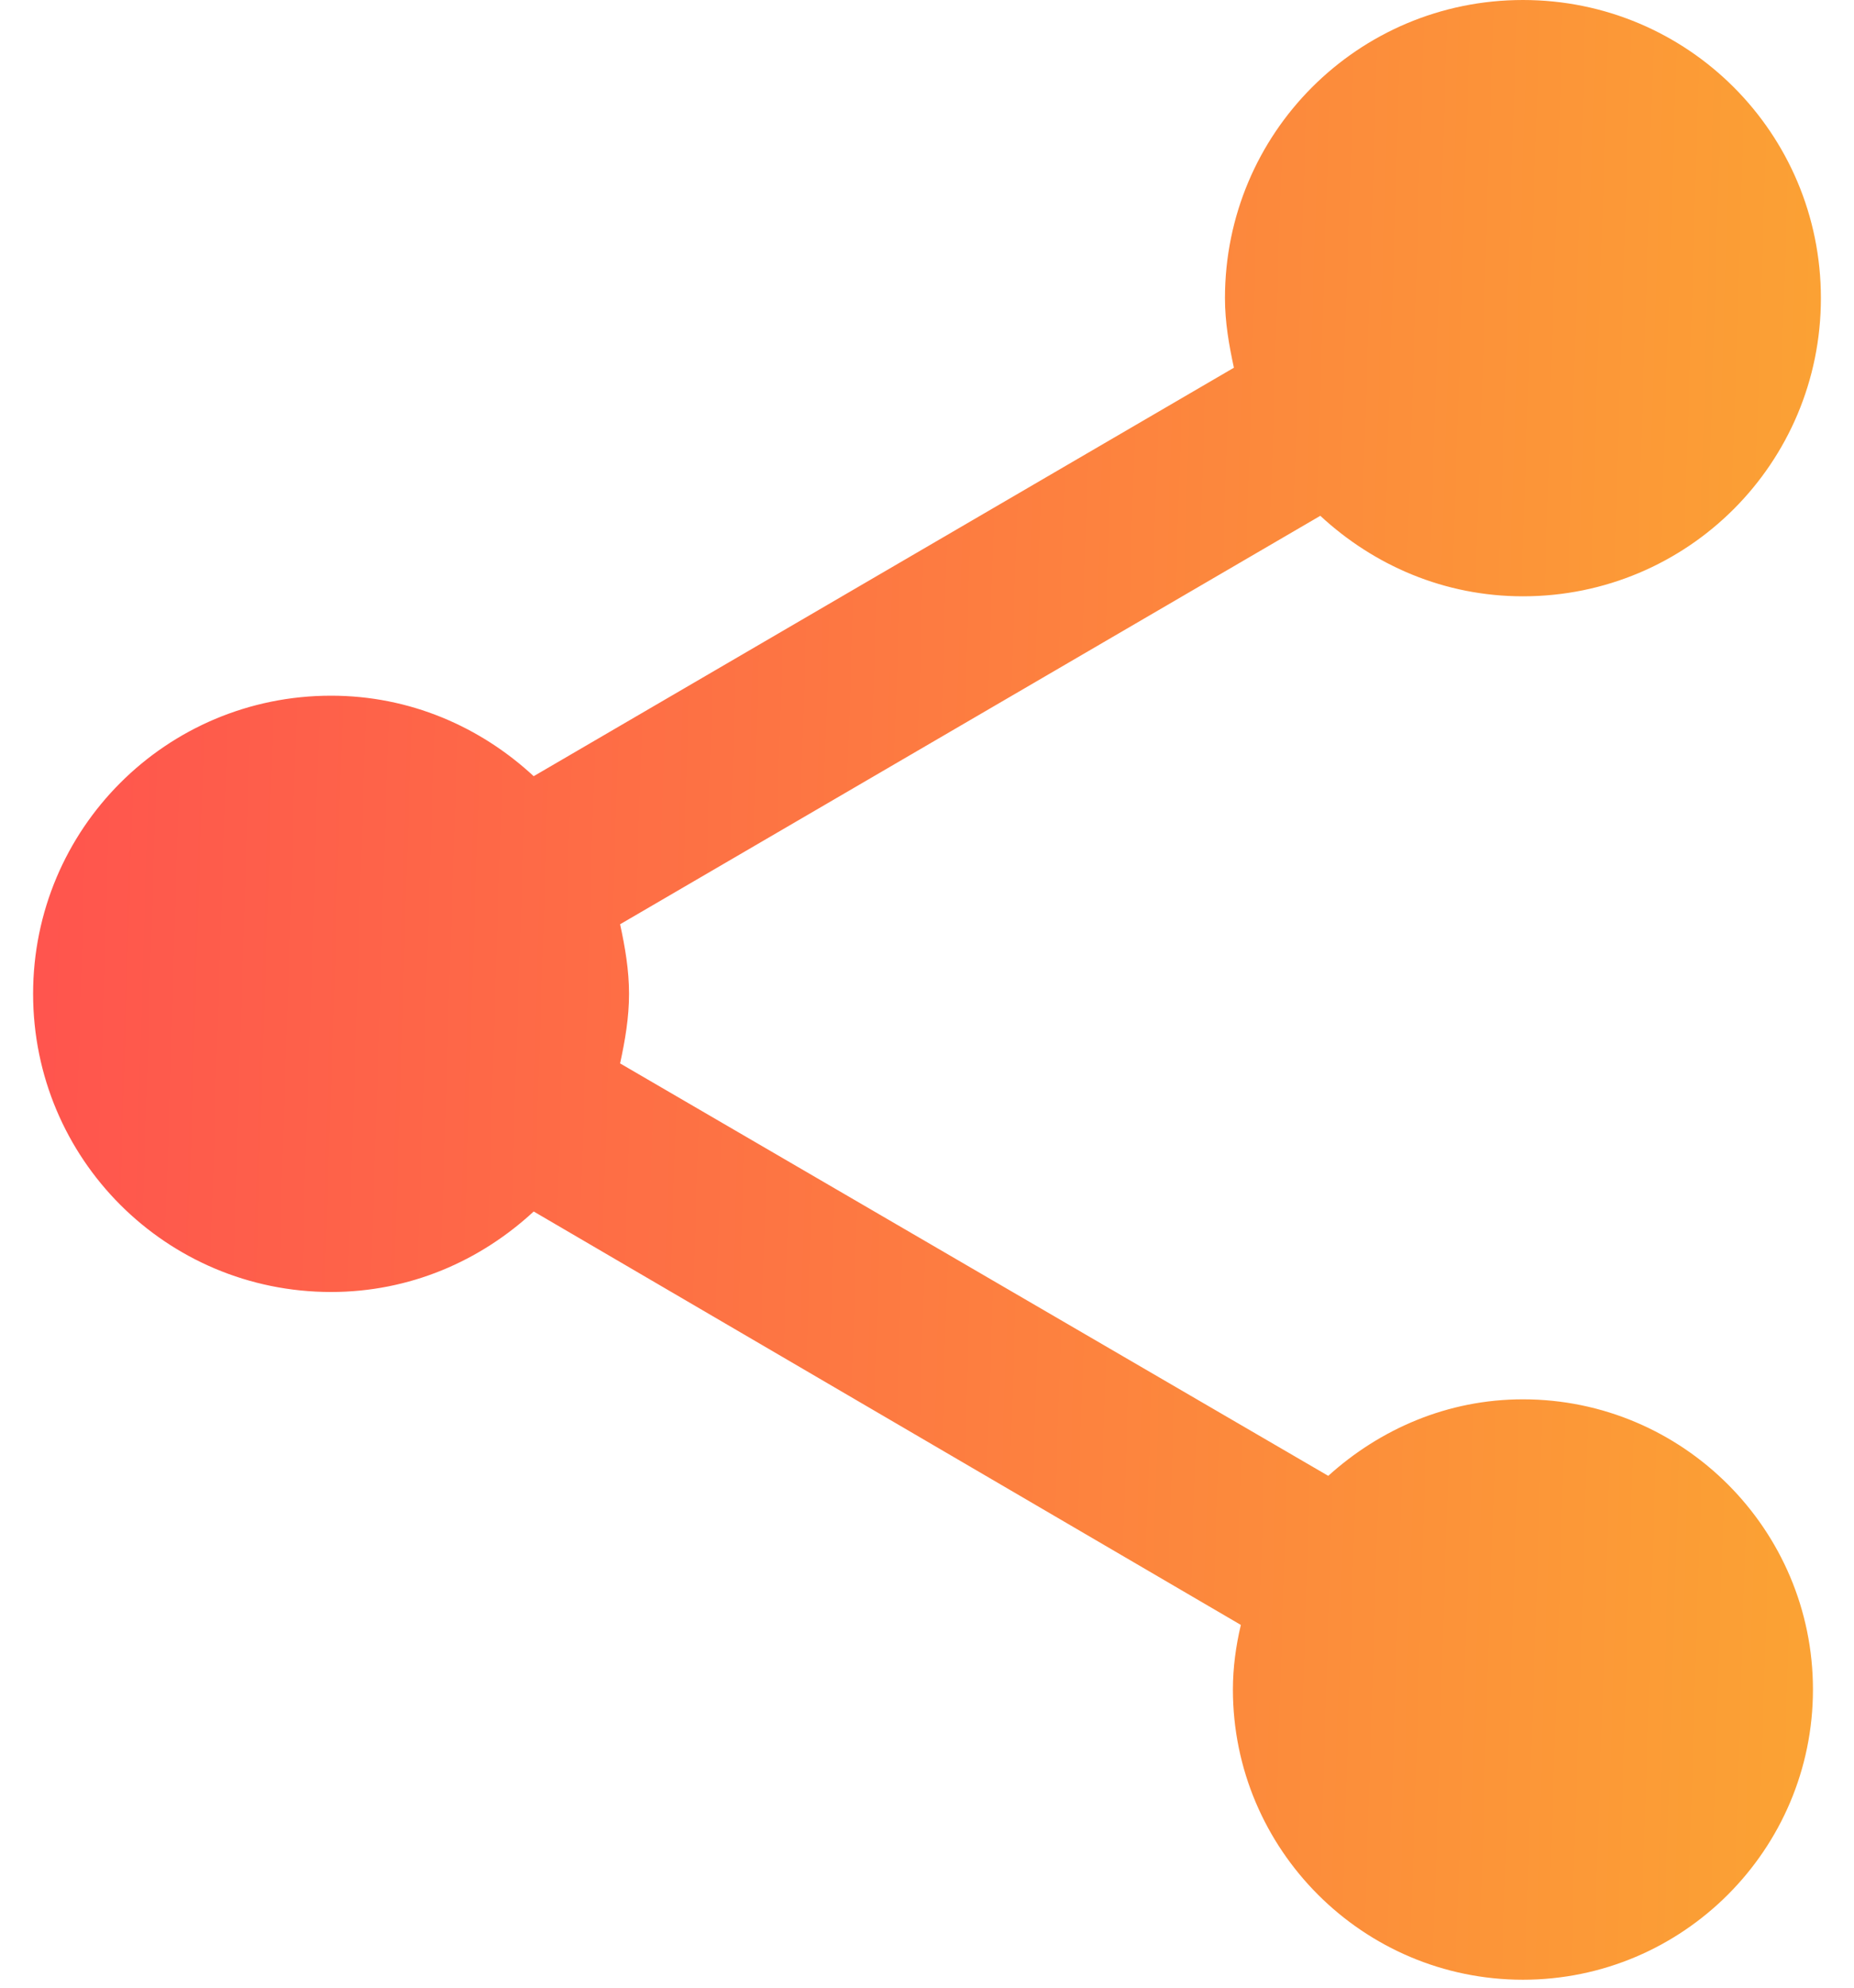 <svg width="28" height="30" viewBox="0 0 28 30" fill="none" xmlns="http://www.w3.org/2000/svg">
<path d="M23 21.12C21.86 21.12 20.84 21.57 20.06 22.275L9.365 16.05C9.44 15.705 9.5 15.36 9.5 15C9.5 14.64 9.44 14.295 9.365 13.95L19.94 7.785C20.75 8.535 21.815 9 23 9C25.49 9 27.5 6.99 27.5 4.5C27.5 2.01 25.49 0 23 0C20.51 0 18.5 2.01 18.5 4.5C18.5 4.86 18.56 5.205 18.635 5.55L8.06 11.715C7.25 10.965 6.185 10.5 5 10.5C2.51 10.5 0.5 12.51 0.5 15C0.5 17.49 2.51 19.5 5 19.5C6.185 19.5 7.25 19.035 8.06 18.285L18.74 24.525C18.665 24.84 18.62 25.17 18.62 25.5C18.62 27.915 20.585 29.88 23 29.88C25.415 29.88 27.38 27.915 27.38 25.5C27.38 23.085 25.415 21.12 23 21.12Z" fill="url(#paint0_linear_36_826)"/>
<defs>
<linearGradient id="paint0_linear_36_826" x1="-1.276" y1="-6.43783e-07" x2="45.307" y2="1.447" gradientUnits="userSpaceOnUse">
<stop stop-color="#FF4E50"/>
<stop offset="1" stop-color="#F9D423"/>
</linearGradient>
</defs>
</svg>

